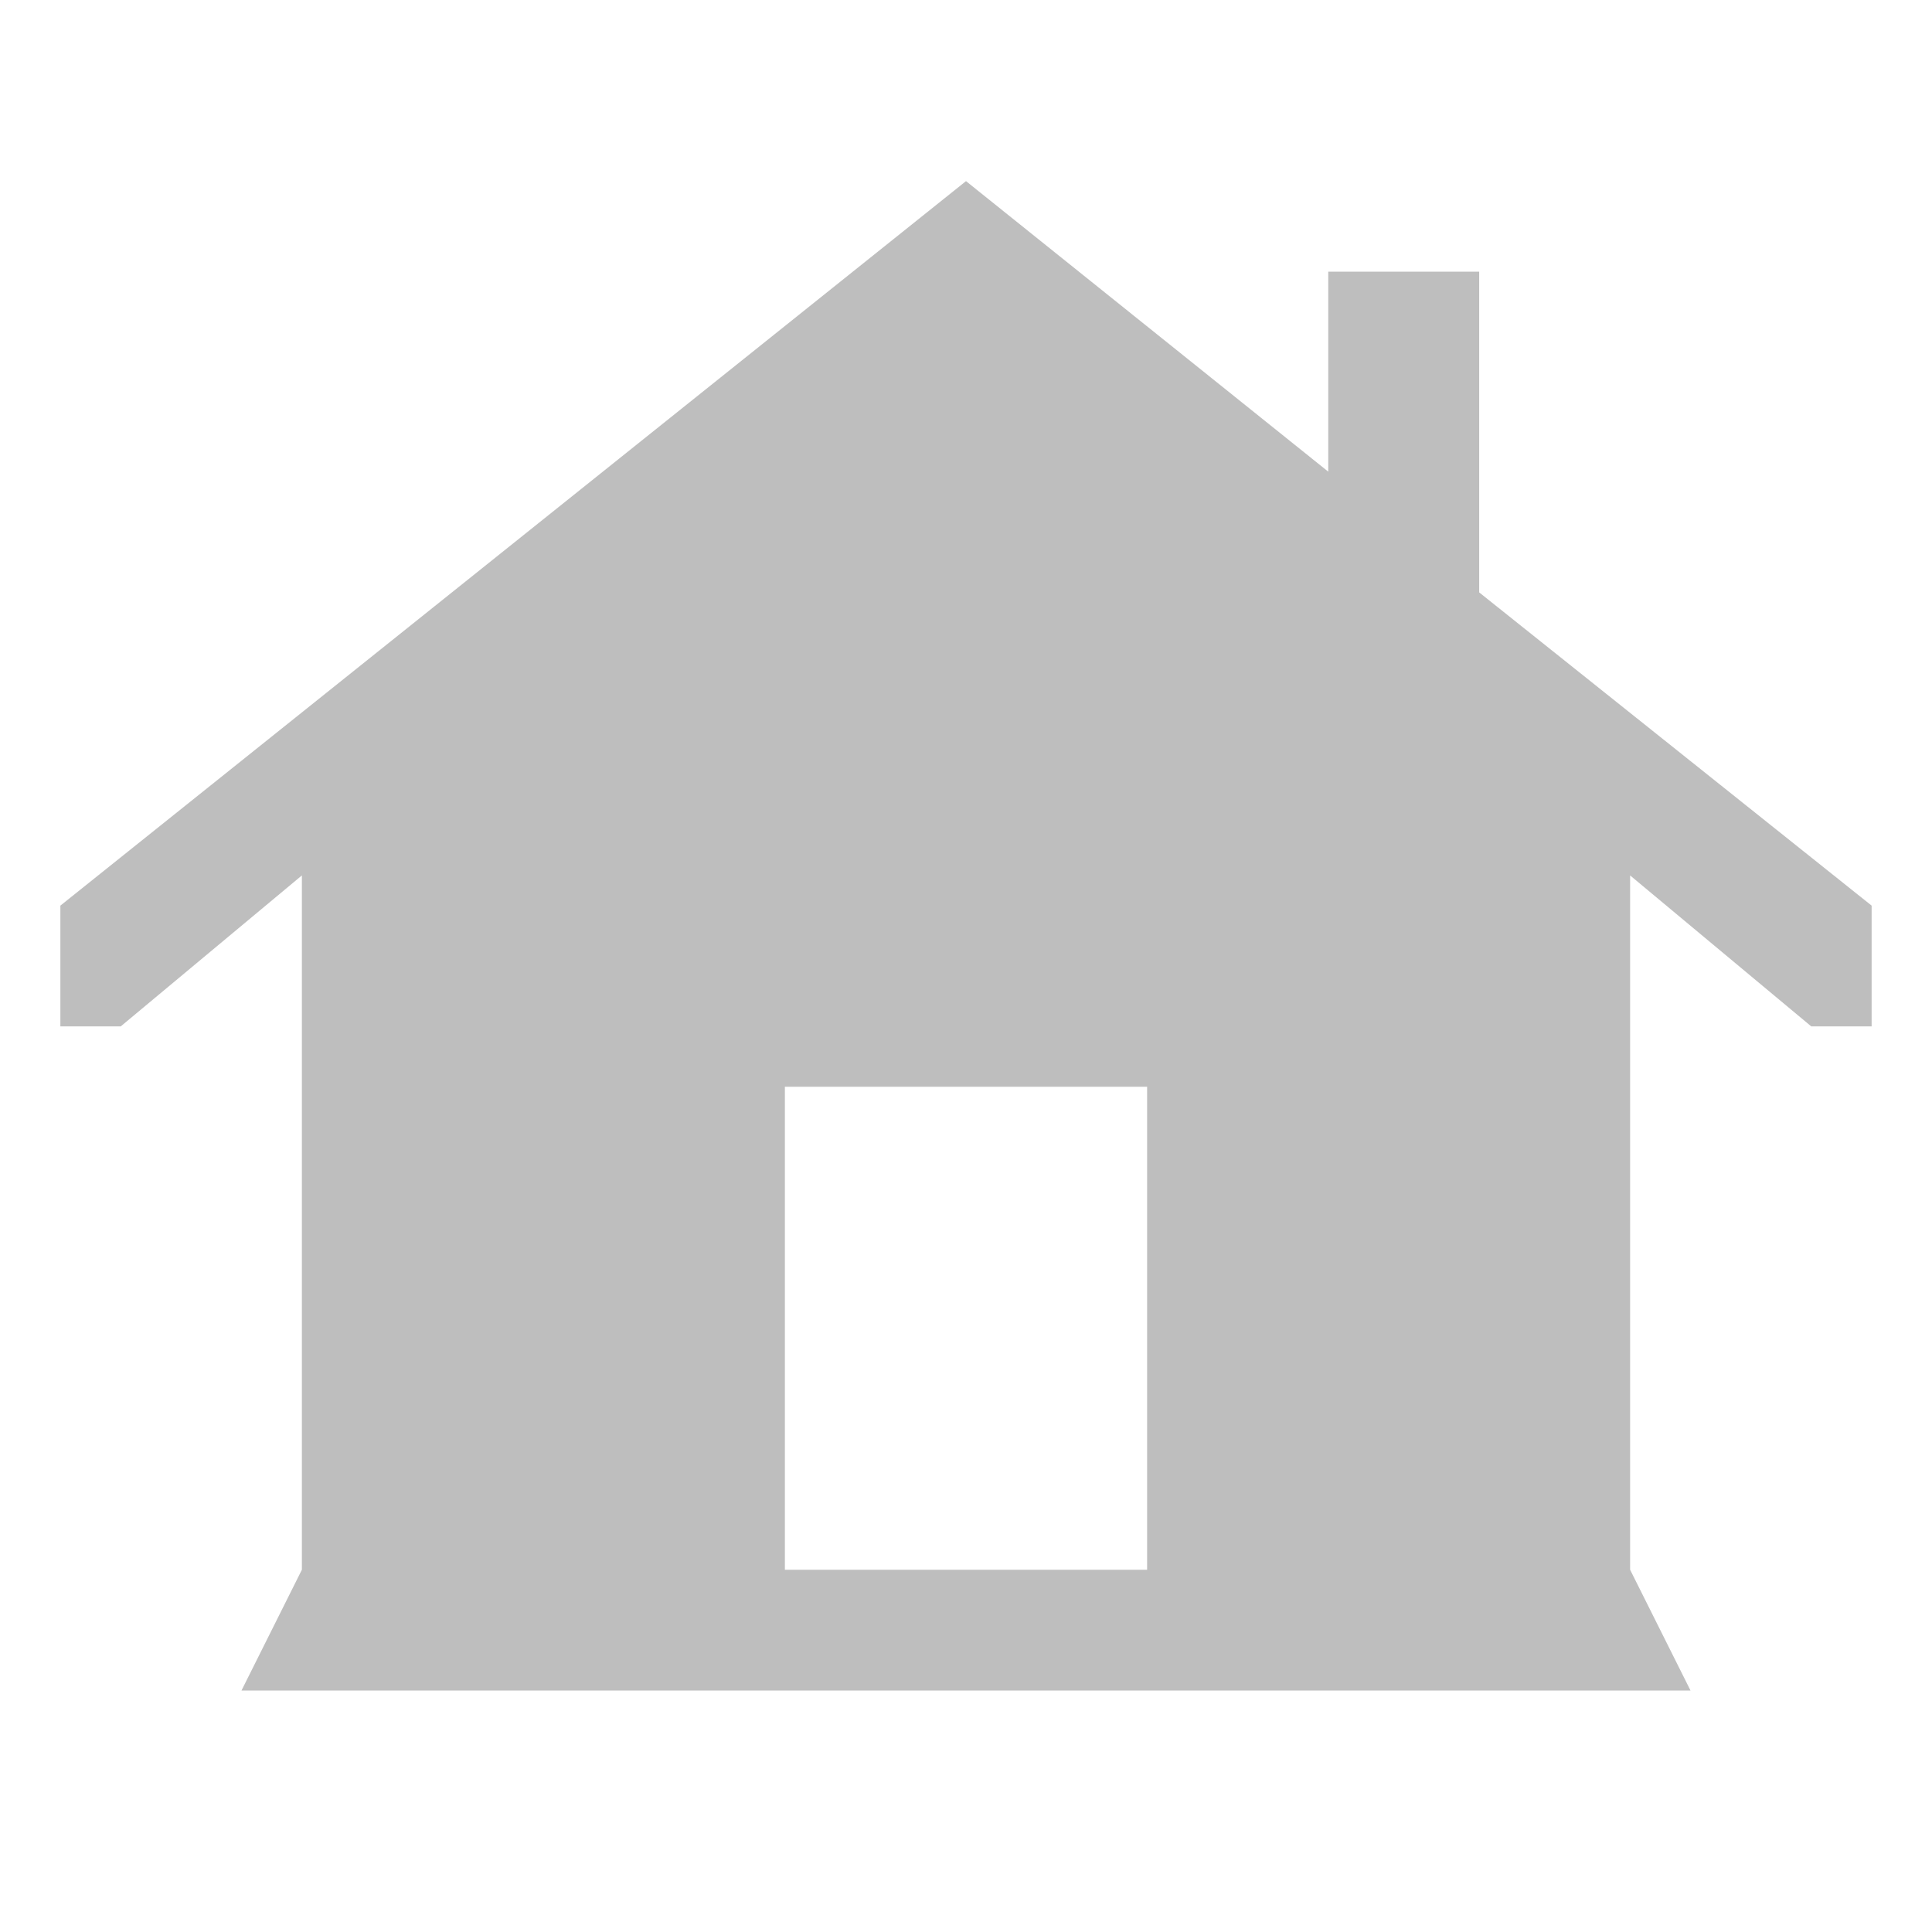 <?xml version="1.0" encoding="UTF-8" standalone="no"?>
<!-- Created with Inkscape (http://www.inkscape.org/) -->

<svg
   xmlns:dc="http://purl.org/dc/elements/1.1/"
   xmlns:cc="http://creativecommons.org/ns#"
   xmlns:rdf="http://www.w3.org/1999/02/22-rdf-syntax-ns#"
   xmlns:svg="http://www.w3.org/2000/svg"
   xmlns="http://www.w3.org/2000/svg"
   xmlns:sodipodi="http://sodipodi.sourceforge.net/DTD/sodipodi-0.dtd"
   xmlns:inkscape="http://www.inkscape.org/namespaces/inkscape"
   id="svg7384"
   height="16"
   width="16"
   version="1.1"
   inkscape:version="0.48.4 r9939"
   sodipodi:docname="user-home-symbolic.svg">
  <defs
     id="defs9" />
  <sodipodi:namedview
     pagecolor="#ffffff"
     bordercolor="#666666"
     borderopacity="1"
     objecttolerance="10"
     gridtolerance="10"
     guidetolerance="10"
     inkscape:pageopacity="0"
     inkscape:pageshadow="2"
     inkscape:window-width="1085"
     inkscape:window-height="766"
     id="namedview7"
     showgrid="true"
     inkscape:zoom="34.8125"
     inkscape:cx="8"
     inkscape:cy="8"
     inkscape:window-x="0"
     inkscape:window-y="24"
     inkscape:window-maximized="0"
     inkscape:current-layer="svg7384">
    <inkscape:grid
       type="xygrid"
       id="grid2986" />
  </sodipodi:namedview>
  <title
     id="title9167">Gnome Symbolic Icon Theme</title>
  <path
     style="color:#000000;fill:#bebebe;enable-background:new"
     d="M 8 1.5 L 0.5 7.5 L 0.5 8.5 L 1 8.5 L 2.5 7.25 L 2.5 13 L 2 14 L 14 14 L 13.5 13 L 13.5 7.25 L 15 8.5 L 15.5 8.5 L 15.5 7.5 L 12.25 4.906 L 12.25 2.25 L 11 2.25 L 11 3.906 L 8 1.5 z M 6.5 9 L 9.5 9 L 9.5 13 L 6.5 13 L 6.5 9 z "
     id="rect5149" />
</svg>
